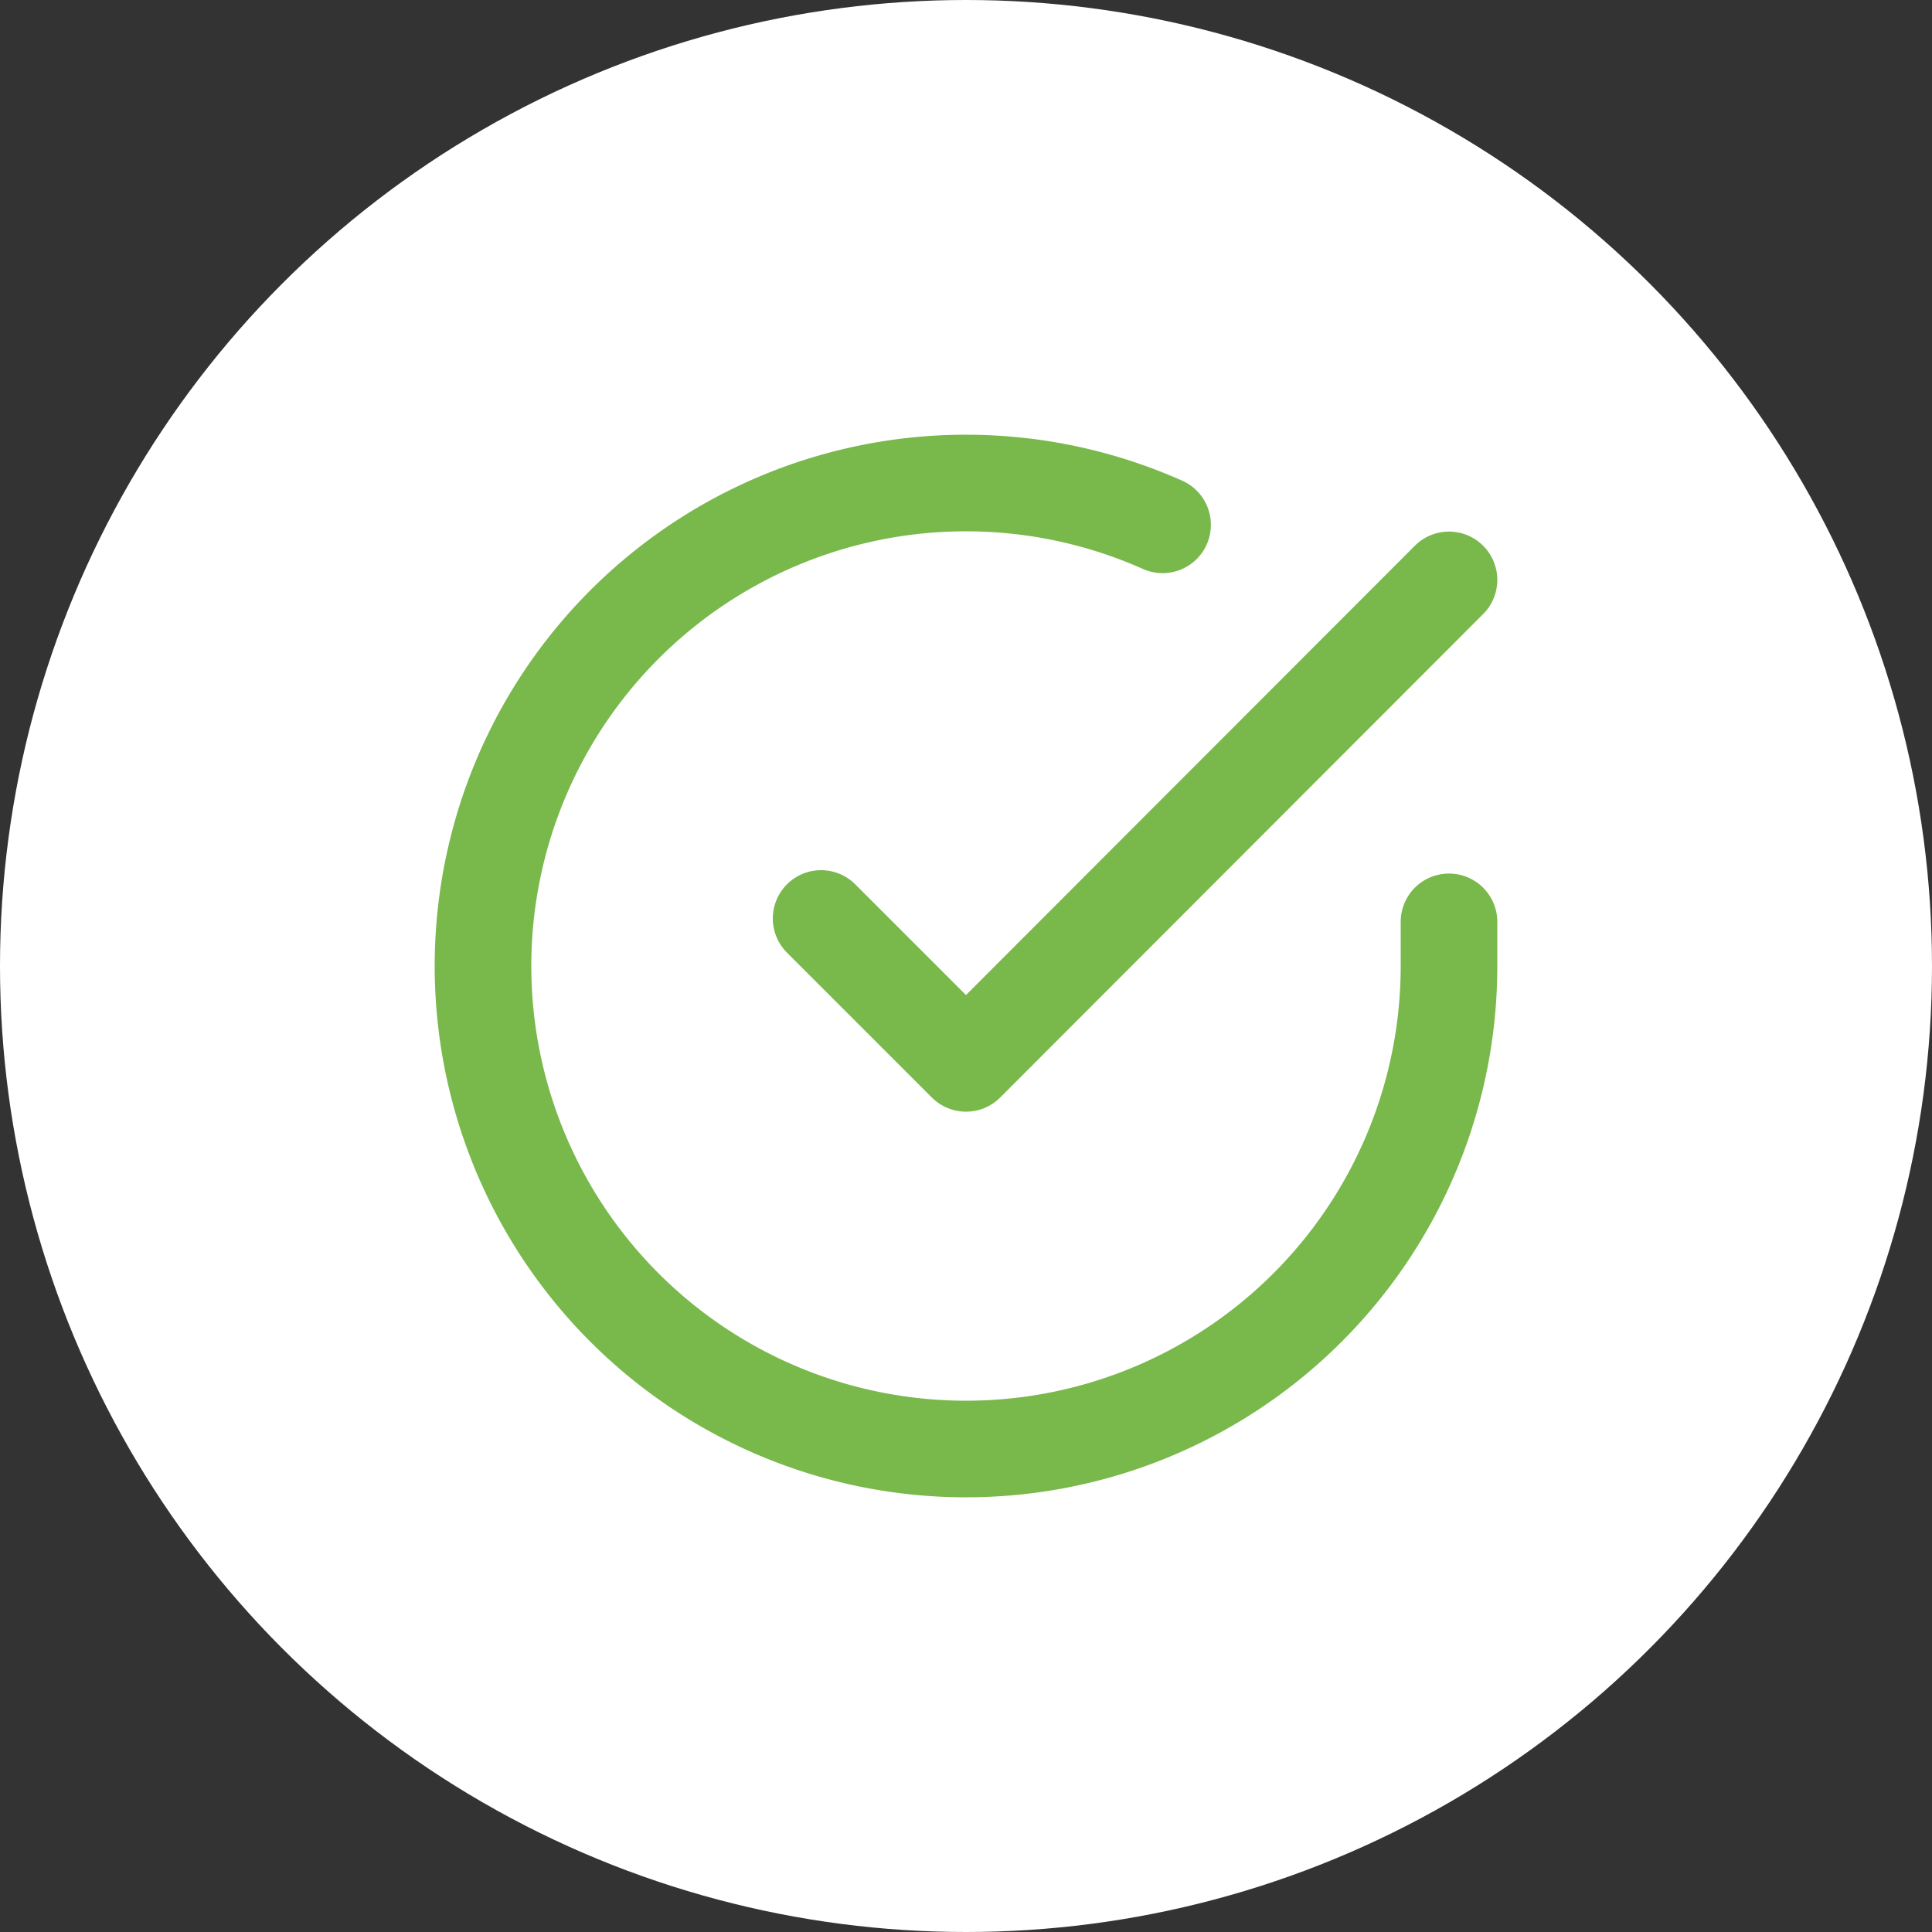 <svg xmlns="http://www.w3.org/2000/svg" width="60" height="60" viewBox="0 0 60 60"><rect x="0" y="0" width="60" height="60" fill="#333333" stroke="none"/><g transform="translate(-896 -1615)"><circle cx="30" cy="30" r="30" transform="translate(896 1615)" fill="#fff"/><g transform="translate(908 1627.009)"><path d="M33,16.62V18A15,15,0,1,1,24.105,4.29" fill="none" stroke="#79b84b" stroke-linecap="round" stroke-linejoin="round" stroke-width="3"/><path d="M33,6,18,21.015l-4.5-4.5" fill="none" stroke="#79b84b" stroke-linecap="round" stroke-linejoin="round" stroke-width="3"/></g></g></svg>